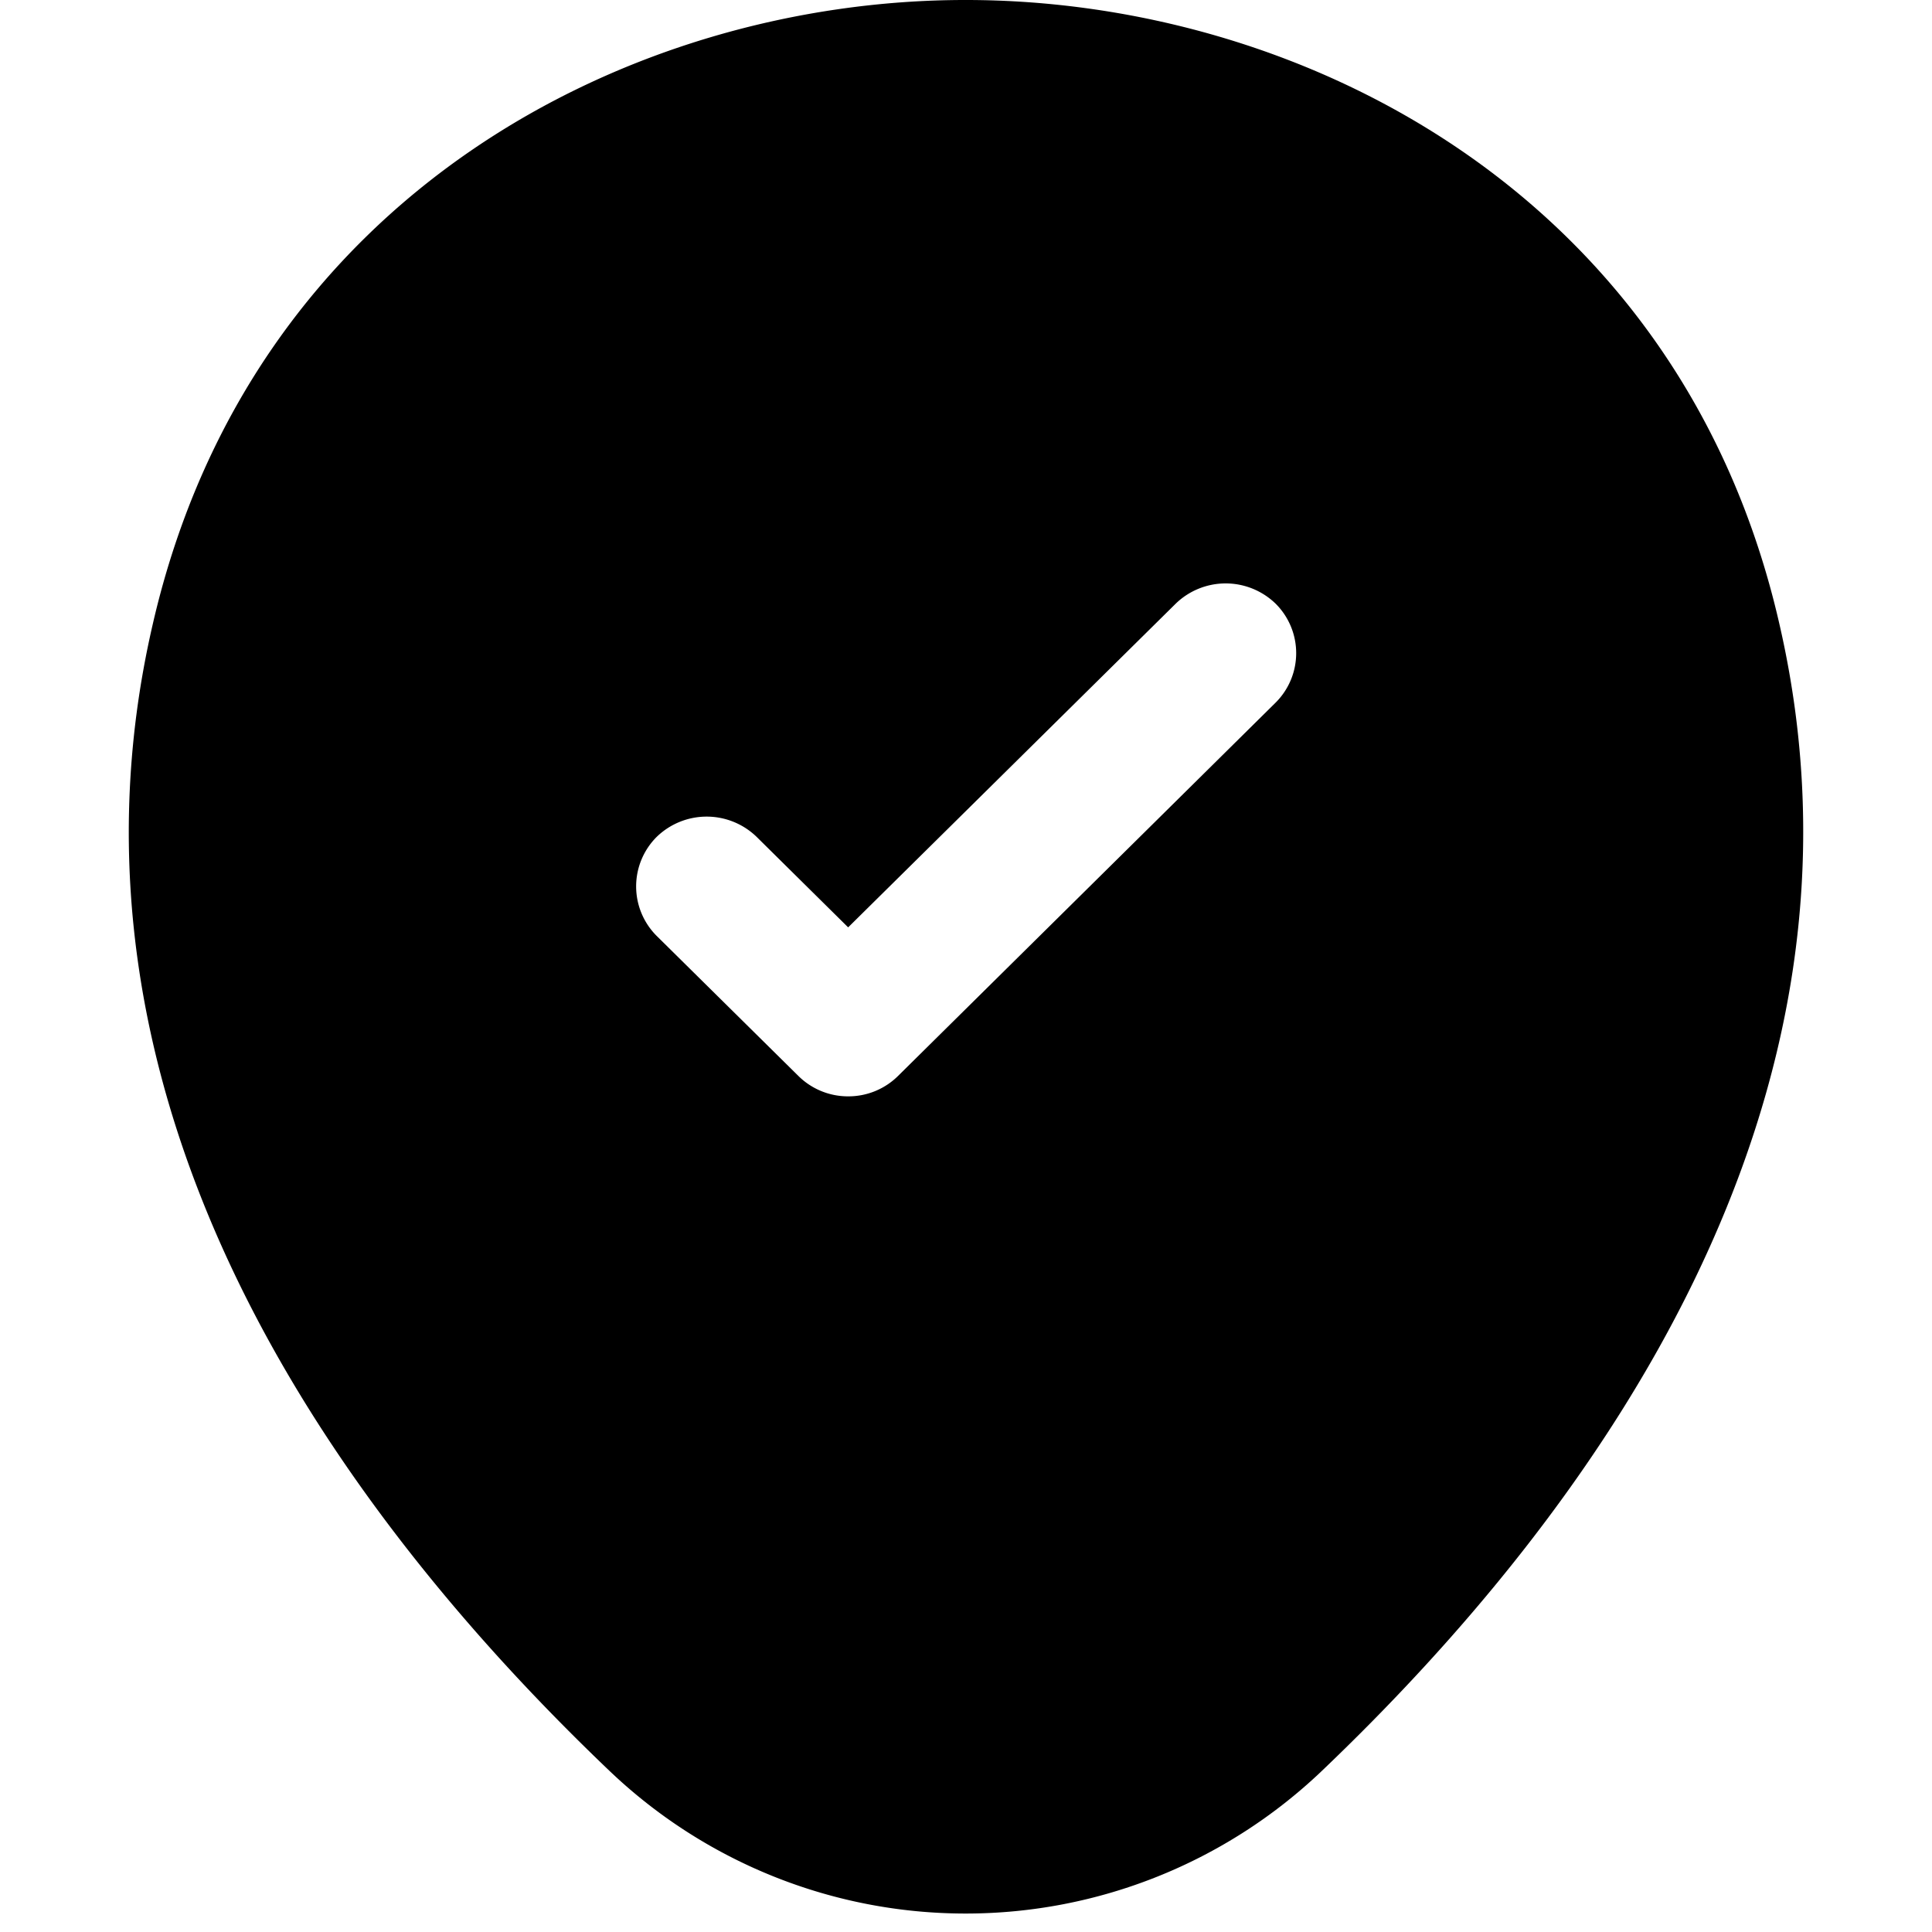 <?xml version="1.0" standalone="no"?><!DOCTYPE svg PUBLIC "-//W3C//DTD SVG 1.1//EN" "http://www.w3.org/Graphics/SVG/1.1/DTD/svg11.dtd"><svg t="1705383707019" class="icon" viewBox="0 0 1024 1024" version="1.1" xmlns="http://www.w3.org/2000/svg" p-id="3265" xmlns:xlink="http://www.w3.org/1999/xlink" width="200" height="200"><path d="M943.242 331.298C891.223 102.4 689.154 0 512.002 0h-0.478C335.055 0 133.463 102.4 80.966 330.82c-59.051 255.181 98.987 471.245 242.074 607.778a273.476 273.476 0 0 0 377.583 0c143.087-136.533 301.124-352.119 242.62-607.3z m-267.127 41.097l-200.021 197.769a37.342 37.342 0 0 1-26.487 10.923 37.342 37.342 0 0 1-26.556-10.923L348.025 496.026a37.069 37.069 0 0 1 0-52.429 38.025 38.025 0 0 1 53.043 0l48.469 47.923 173.602-171.554a38.025 38.025 0 0 1 52.975 0 37.001 37.001 0 0 1 0 52.429z" fill="#000000" p-id="3266"></path></svg>